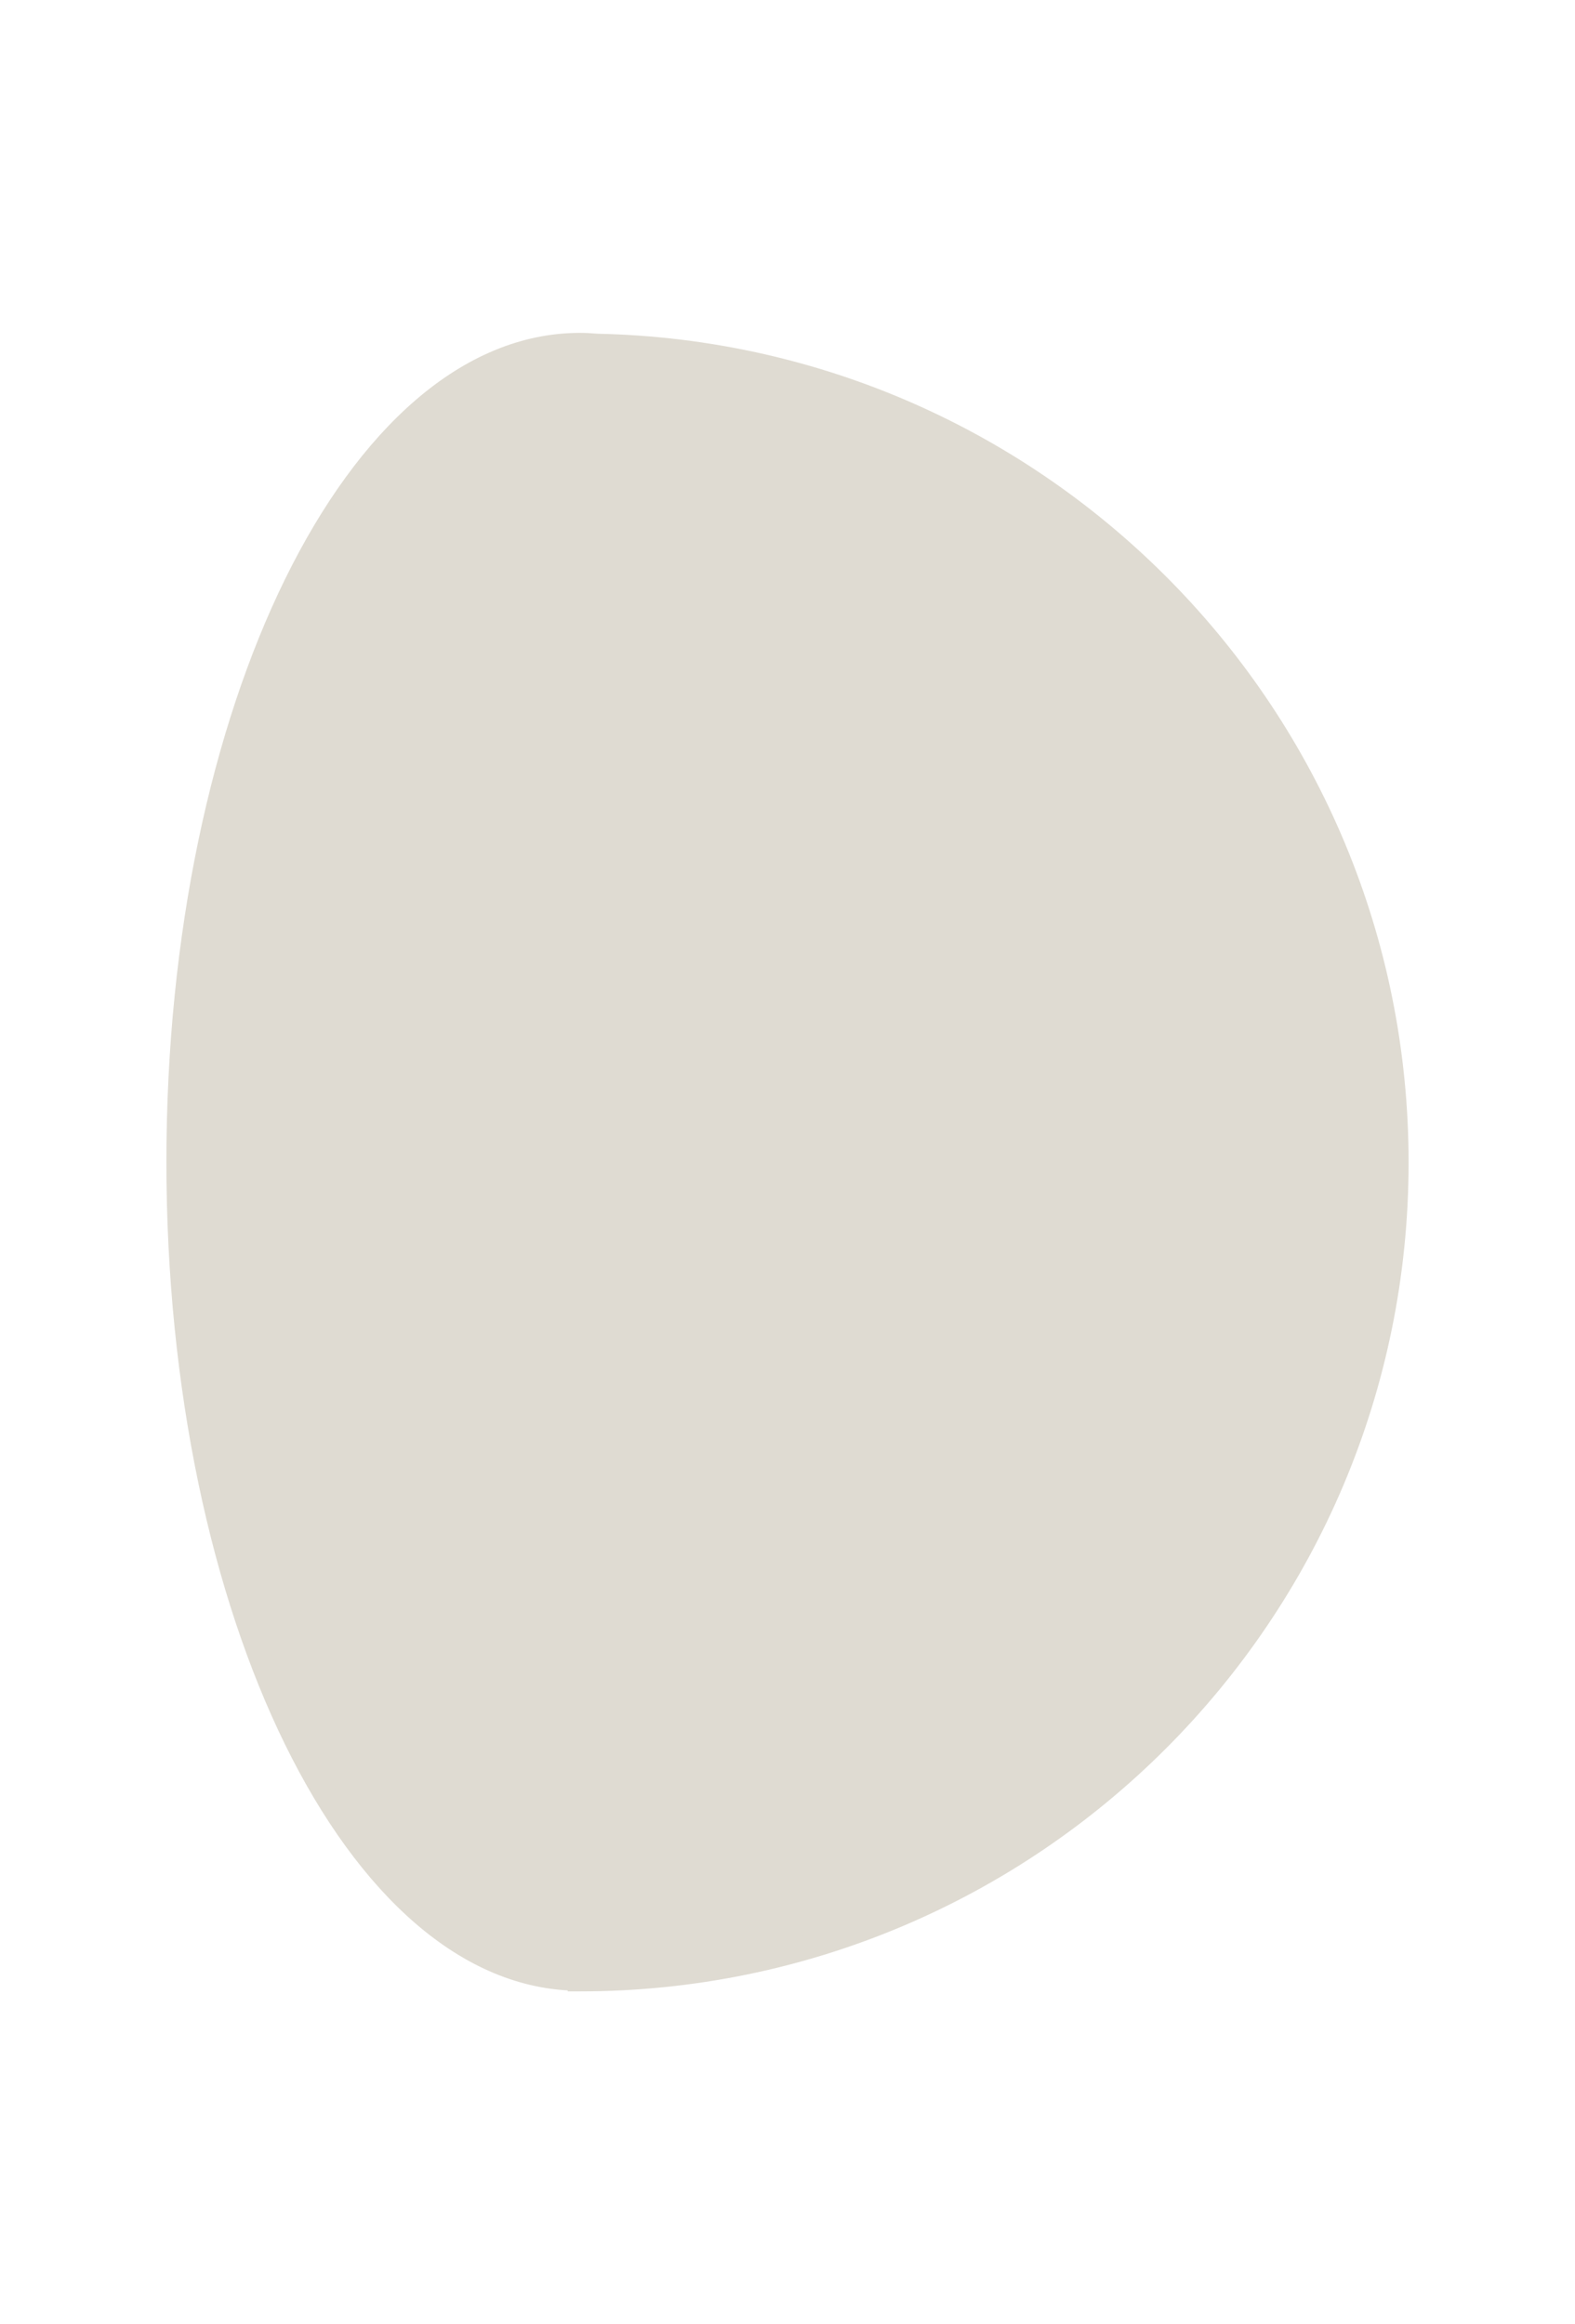 <?xml version="1.0" encoding="UTF-8" standalone="no"?>
<!-- Created with Inkscape (http://www.inkscape.org/) -->

<svg
   xmlns:dc="http://purl.org/dc/elements/1.1/"
   xmlns:cc="http://creativecommons.org/ns#"
   xmlns:rdf="http://www.w3.org/1999/02/22-rdf-syntax-ns#"
   xmlns:svg="http://www.w3.org/2000/svg"
   xmlns="http://www.w3.org/2000/svg"
   xmlns:sodipodi="http://sodipodi.sourceforge.net/DTD/sodipodi-0.dtd"
   xmlns:inkscape="http://www.inkscape.org/namespaces/inkscape"
   width="473.243"
   height="698.212"
   id="svg2"
   version="1.1"
   inkscape:version="0.48.3.1 r9886"
   sodipodi:docname="indicator-lunar-waning-gibbous.svg">
  <defs
     id="defs4" />
  <sodipodi:namedview
     id="base"
     pagecolor="#ffffff"
     bordercolor="#666666"
     borderopacity="1.0"
     inkscape:pageopacity="0.0"
     inkscape:pageshadow="2"
     inkscape:zoom="0.12374369"
     inkscape:cx="-2860.6629"
     inkscape:cy="391.96051"
     inkscape:document-units="px"
     inkscape:current-layer="layer1"
     showgrid="false"
     inkscape:window-width="1920"
     inkscape:window-height="1056"
     inkscape:window-x="0"
     inkscape:window-y="24"
     inkscape:window-maximized="1"
     fit-margin-top="100"
     fit-margin-left="50"
     fit-margin-right="50"
     fit-margin-bottom="100">
    <inkscape:grid
       type="xygrid"
       id="grid2993"
       empspacing="5"
       visible="true"
       enabled="true"
       snapvisiblegridlinesonly="true"
       originx="-1195.395px"
       originy="2845.344px" />
  </sodipodi:namedview>
  <g
     inkscape:label="Layer 1"
     inkscape:groupmode="layer"
     id="layer1"
     transform="translate(-1195.395,-3199.494)">
    <path
       id="path5546"
       d="m 1369.594,3303.037 c 1.749,0 3.488,0.1 5.219,0.25 133.174,2.759 240.281,111.571 240.281,245.406 0,135.568 -109.901,245.469 -245.469,245.469 -0.031,0 -0.062,2e-4 -0.094,0 l 0,-0.187 c -66.613,-0.069 -120.594,-109.943 -120.594,-245.469 0,-135.568 54.015,-245.469 120.656,-245.469 z"
       style="fill:#dfdbd2;fill-opacity:1;fill-rule:nonzero;stroke:#dfdbd2;stroke-width:7.087;stroke-miterlimit:4;stroke-opacity:1;stroke-dasharray:none"
       inkscape:connector-curvature="0" />
  </g>
</svg>
